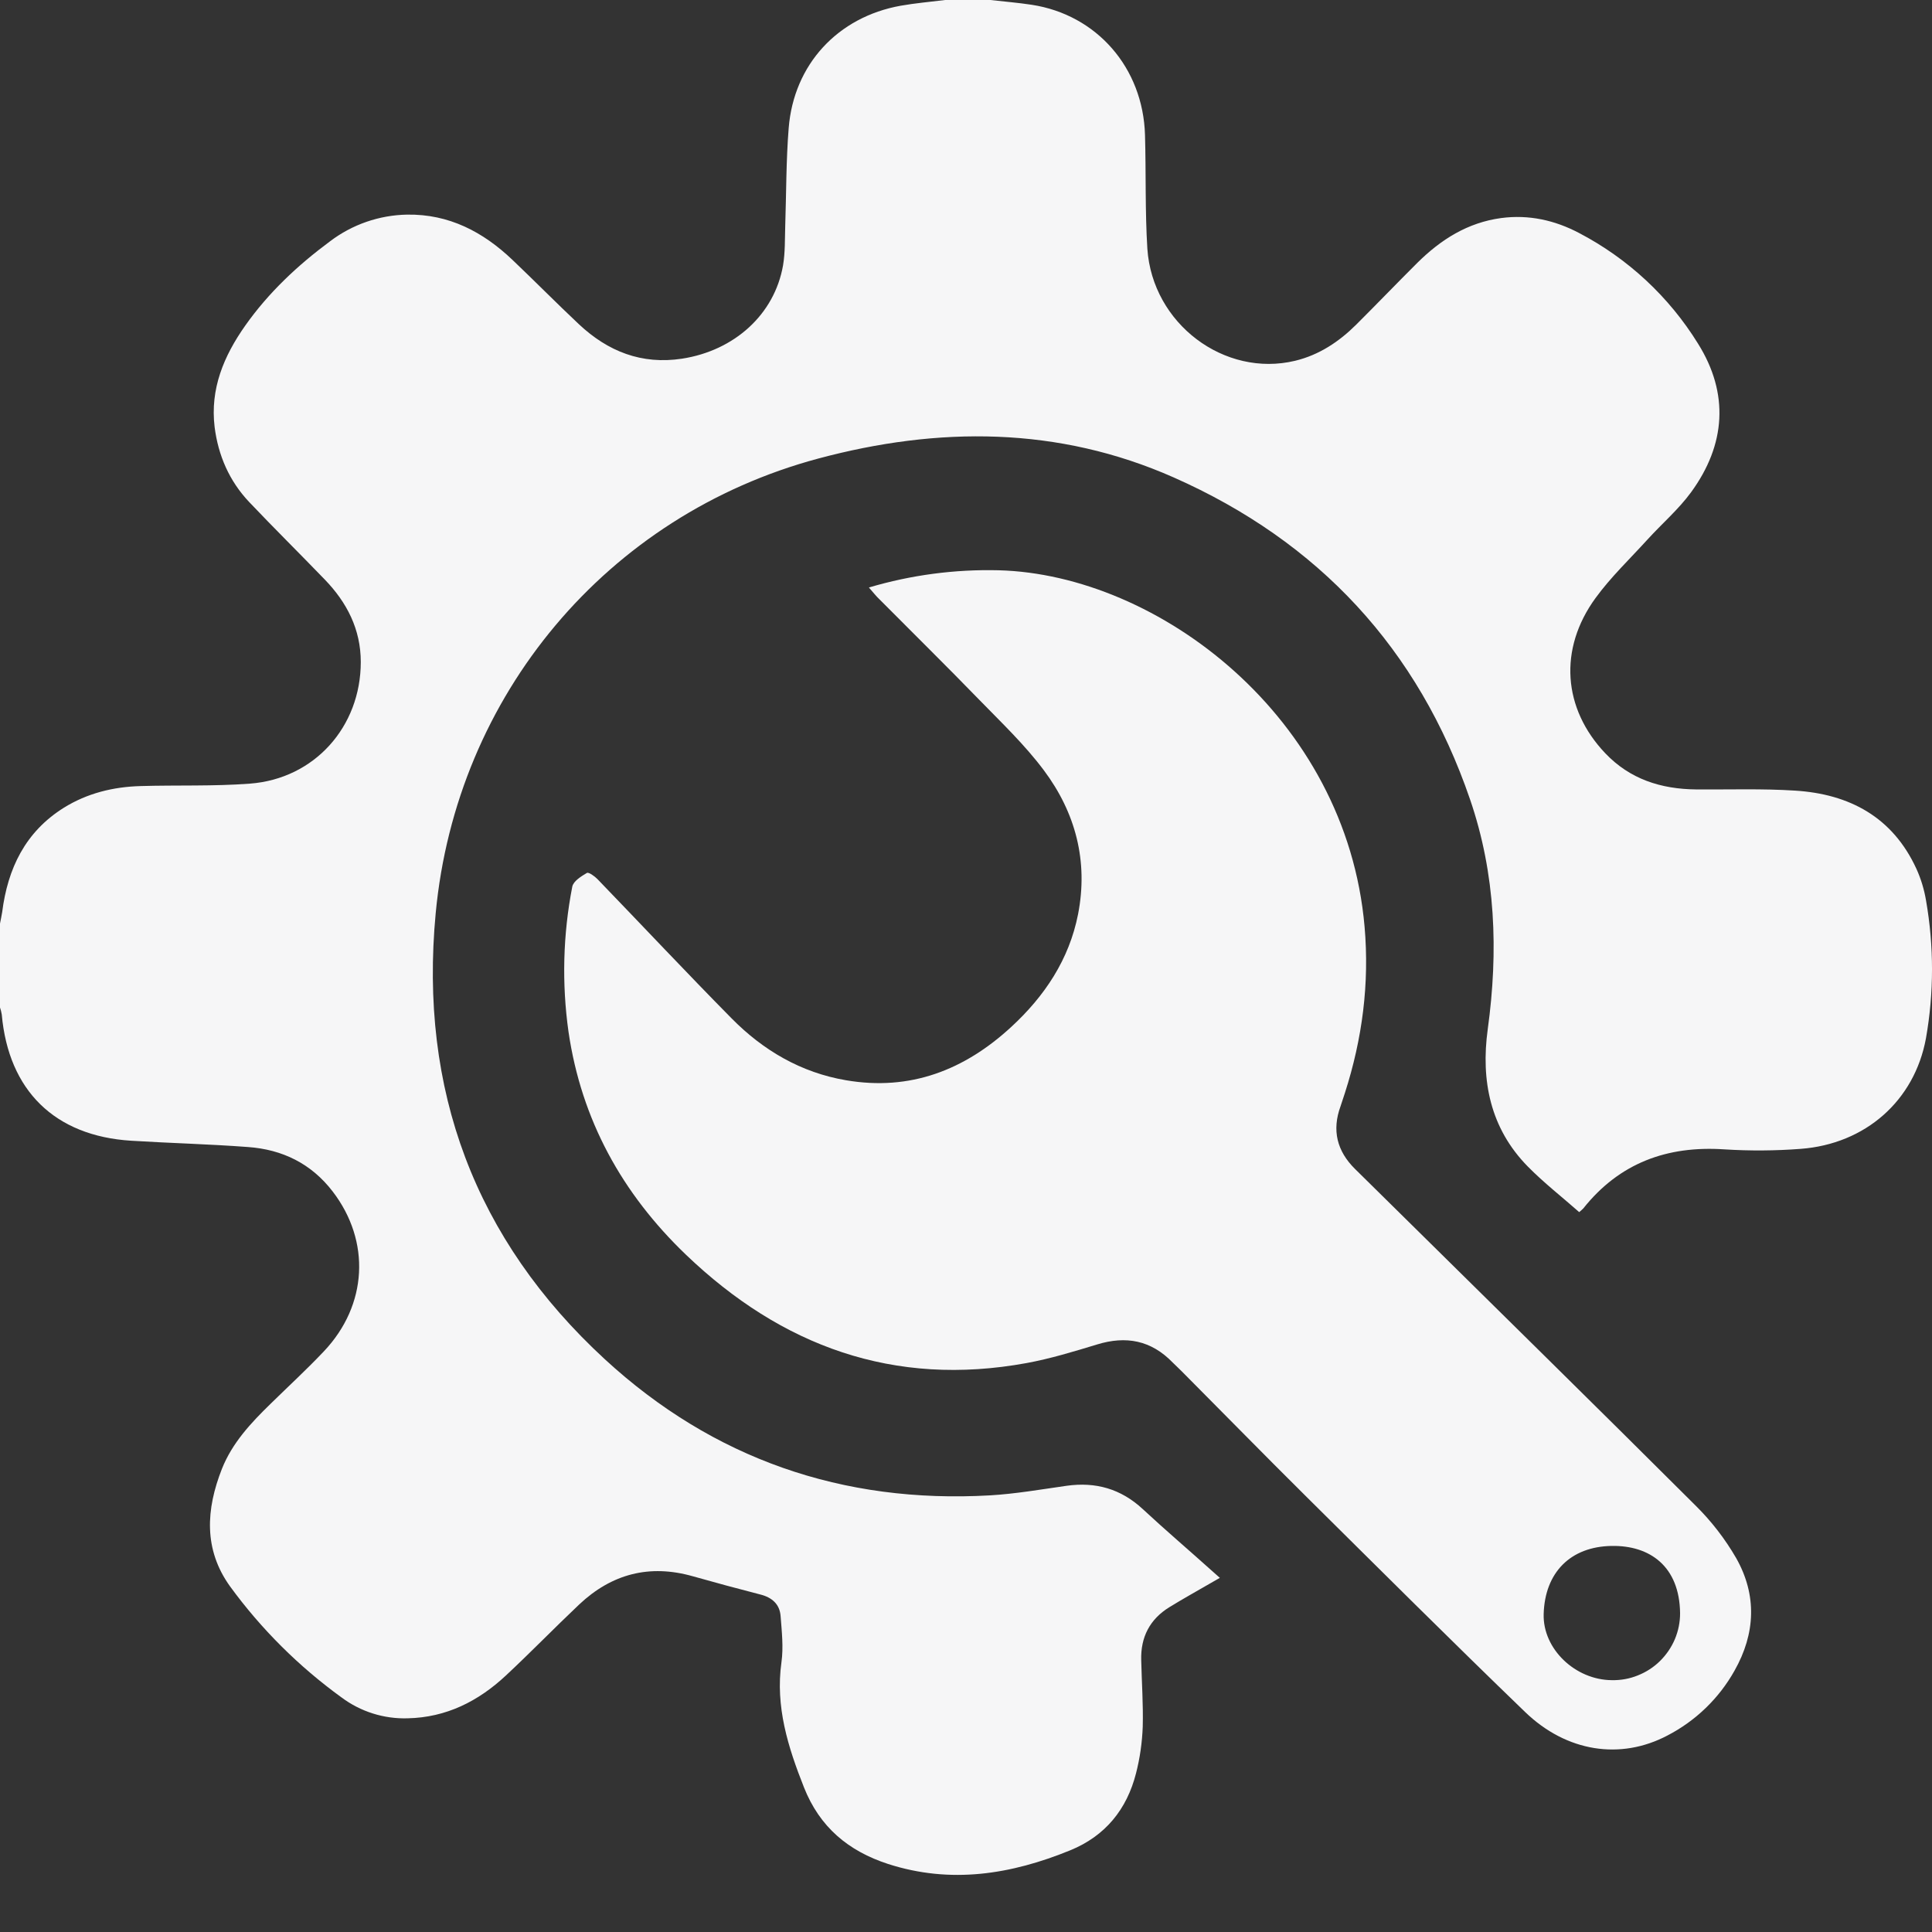 <svg width="23" height="23" viewBox="0 0 23 23" fill="none" xmlns="http://www.w3.org/2000/svg">
<rect x="0" y="0" width="23" height="23" fill="#333333" stroke="none"/>
<path d="M11.79 0C11.954 0.019 12.12 0.032 12.283 0.057C13.057 0.176 13.608 0.807 13.631 1.607C13.644 2.058 13.631 2.511 13.659 2.961C13.719 3.854 14.577 4.497 15.418 4.295C15.704 4.226 15.941 4.068 16.146 3.864C16.391 3.62 16.63 3.371 16.874 3.128C17.154 2.851 17.472 2.65 17.87 2.596C18.2 2.552 18.51 2.622 18.797 2.773C19.379 3.077 19.869 3.532 20.214 4.09C20.587 4.685 20.545 5.294 20.132 5.86C19.982 6.065 19.785 6.234 19.613 6.423C19.403 6.654 19.176 6.87 18.994 7.12C18.552 7.727 18.606 8.436 19.109 8.966C19.403 9.276 19.774 9.394 20.193 9.398C20.585 9.401 20.978 9.387 21.368 9.412C22.017 9.452 22.531 9.727 22.814 10.342C22.869 10.463 22.907 10.589 22.929 10.72C23.024 11.263 23.024 11.818 22.928 12.361C22.792 13.103 22.208 13.619 21.436 13.677C21.134 13.7 20.831 13.702 20.529 13.683C19.847 13.637 19.279 13.845 18.848 14.387C18.833 14.402 18.817 14.416 18.8 14.43C18.595 14.249 18.379 14.081 18.188 13.887C17.74 13.431 17.628 12.863 17.711 12.254C17.839 11.323 17.806 10.406 17.5 9.515C16.886 7.722 15.696 6.446 13.971 5.683C12.596 5.075 11.17 5.076 9.741 5.459C7.225 6.134 5.432 8.277 5.187 10.87C4.988 12.972 5.653 14.757 7.202 16.183C8.489 17.367 10.033 17.902 11.785 17.802C12.091 17.784 12.394 17.731 12.697 17.688C13.044 17.639 13.344 17.724 13.604 17.965C13.872 18.214 14.15 18.451 14.423 18.696L14.522 18.784C14.475 18.811 14.436 18.833 14.398 18.855C14.239 18.947 14.079 19.036 13.923 19.132C13.688 19.276 13.578 19.49 13.586 19.764C13.592 20.028 13.611 20.293 13.604 20.556C13.597 20.743 13.571 20.929 13.524 21.111C13.415 21.54 13.158 21.857 12.742 22.027C12.037 22.315 11.319 22.431 10.572 22.19C10.099 22.036 9.758 21.751 9.571 21.278C9.381 20.798 9.229 20.318 9.303 19.789C9.328 19.61 9.307 19.423 9.293 19.241C9.283 19.098 9.191 19.017 9.051 18.982C8.783 18.913 8.517 18.841 8.251 18.766C7.733 18.618 7.282 18.736 6.894 19.102C6.6 19.38 6.318 19.671 6.022 19.947C5.694 20.253 5.313 20.446 4.854 20.456C4.571 20.465 4.292 20.377 4.065 20.207C3.557 19.839 3.109 19.393 2.739 18.886C2.422 18.446 2.452 17.968 2.642 17.486C2.765 17.177 2.986 16.941 3.219 16.714C3.432 16.505 3.652 16.303 3.857 16.086C4.376 15.537 4.415 14.777 3.961 14.185C3.706 13.852 3.361 13.684 2.951 13.655C2.488 13.62 2.023 13.609 1.56 13.58C0.652 13.523 0.102 12.983 0.021 12.078C0.017 12.05 0.009 12.021 0 11.994L0 10.995C0.008 10.95 0.019 10.905 0.026 10.858C0.092 10.339 0.301 9.903 0.76 9.616C1.038 9.443 1.349 9.367 1.672 9.358C2.107 9.345 2.542 9.362 2.974 9.329C3.743 9.272 4.295 8.652 4.295 7.881C4.295 7.492 4.13 7.172 3.866 6.899C3.567 6.589 3.261 6.287 2.965 5.975C2.73 5.726 2.598 5.423 2.555 5.084C2.5 4.629 2.664 4.239 2.919 3.877C3.197 3.483 3.545 3.157 3.93 2.872C4.194 2.672 4.515 2.561 4.846 2.555C5.346 2.547 5.752 2.761 6.103 3.096C6.369 3.349 6.626 3.61 6.893 3.861C7.238 4.184 7.638 4.343 8.119 4.27C8.743 4.174 9.22 3.743 9.322 3.159C9.348 3.005 9.343 2.845 9.348 2.688C9.361 2.3 9.358 1.912 9.389 1.526C9.449 0.768 9.973 0.202 10.723 0.068C10.898 0.037 11.076 0.022 11.252 0H11.79Z" fill="#F6F6F7"/>
<path d="M10.344 6.994C10.846 6.845 11.367 6.776 11.89 6.789C13.785 6.84 16.028 8.532 16.245 11.033C16.304 11.71 16.218 12.367 16.011 13.011C15.994 13.064 15.977 13.117 15.959 13.169C15.854 13.456 15.916 13.704 16.132 13.917C16.323 14.106 16.514 14.294 16.706 14.483C17.867 15.629 19.032 16.773 20.188 17.926C20.375 18.111 20.537 18.321 20.669 18.549C20.918 18.99 20.899 19.447 20.649 19.889C20.464 20.219 20.186 20.487 19.85 20.661C19.294 20.954 18.651 20.86 18.154 20.379C17.271 19.527 16.402 18.66 15.53 17.796C15.04 17.31 14.558 16.817 14.071 16.328C14.035 16.291 13.997 16.257 13.961 16.221C13.705 15.956 13.406 15.899 13.059 16.006C12.783 16.09 12.504 16.175 12.221 16.227C10.642 16.516 9.305 16.028 8.165 14.936C7.405 14.207 6.922 13.332 6.768 12.284C6.687 11.709 6.702 11.124 6.813 10.555C6.826 10.49 6.919 10.432 6.987 10.392C7.008 10.38 7.079 10.431 7.113 10.466C7.646 11.018 8.171 11.578 8.71 12.124C9.086 12.505 9.536 12.769 10.071 12.86C10.835 12.991 11.482 12.739 12.039 12.225C12.436 11.859 12.728 11.423 12.834 10.884C12.957 10.254 12.805 9.675 12.426 9.169C12.201 8.868 11.924 8.604 11.66 8.333C11.268 7.929 10.867 7.535 10.471 7.136C10.431 7.099 10.398 7.055 10.344 6.994ZM20.001 19.206C19.995 18.646 19.64 18.396 19.186 18.404C18.695 18.412 18.391 18.721 18.377 19.215C18.365 19.63 18.753 20 19.19 20.002C19.296 20.004 19.401 19.985 19.499 19.945C19.597 19.906 19.687 19.848 19.762 19.774C19.837 19.7 19.898 19.611 19.939 19.514C19.98 19.416 20.001 19.312 20.001 19.206V19.206Z" fill="#F6F6F7"/>
</svg>

